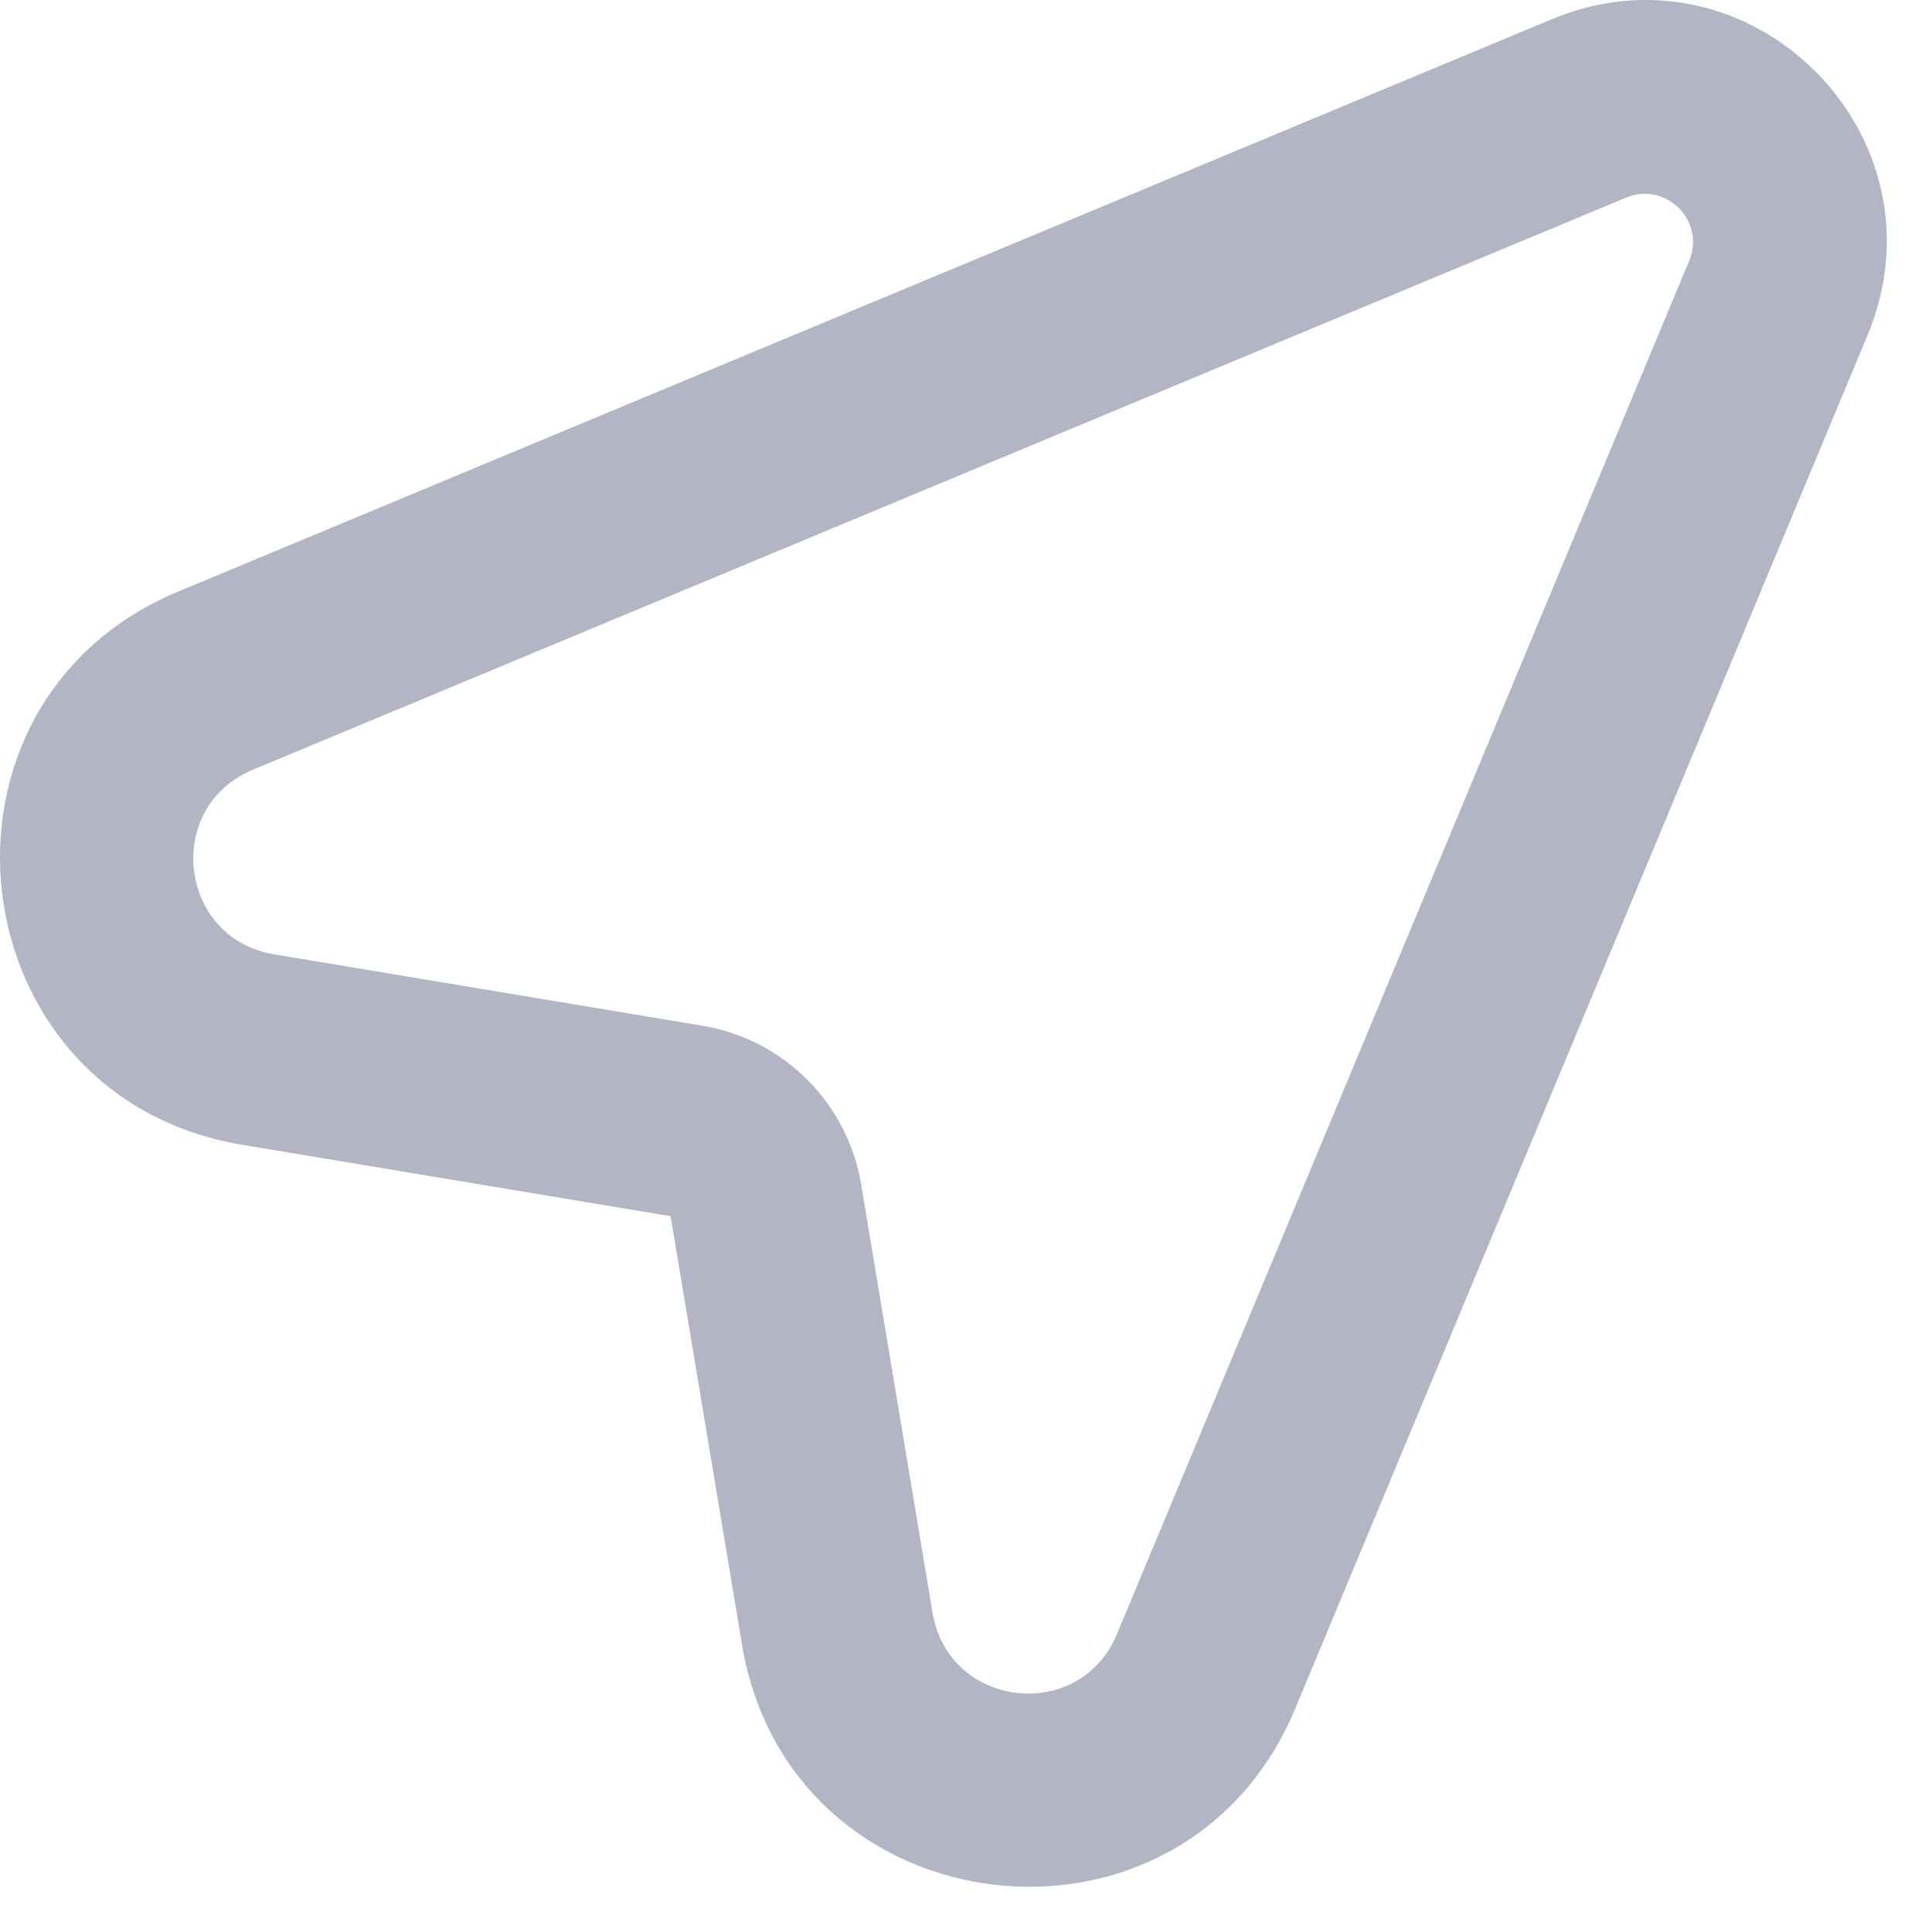 <svg width="20" height="20" viewBox="0 0 20 20" fill="none" xmlns="http://www.w3.org/2000/svg">
<path fill-rule="evenodd" clip-rule="evenodd" d="M16.064 0.199C18.124 -0.659 20.191 1.408 19.333 3.469L13.409 17.685C12.251 20.465 8.176 19.995 7.681 17.024L6.942 12.59L2.508 11.851C-0.463 11.356 -0.933 7.281 1.847 6.123L16.064 0.199ZM17.487 2.699C17.658 2.287 17.245 1.874 16.833 2.046L2.616 7.969C1.69 8.355 1.846 9.714 2.837 9.879L7.271 10.618C8.114 10.758 8.774 11.419 8.915 12.262L9.654 16.696C9.819 17.686 11.177 17.843 11.563 16.916L17.487 2.699Z" fill="#B1B5C4"/>
</svg>
